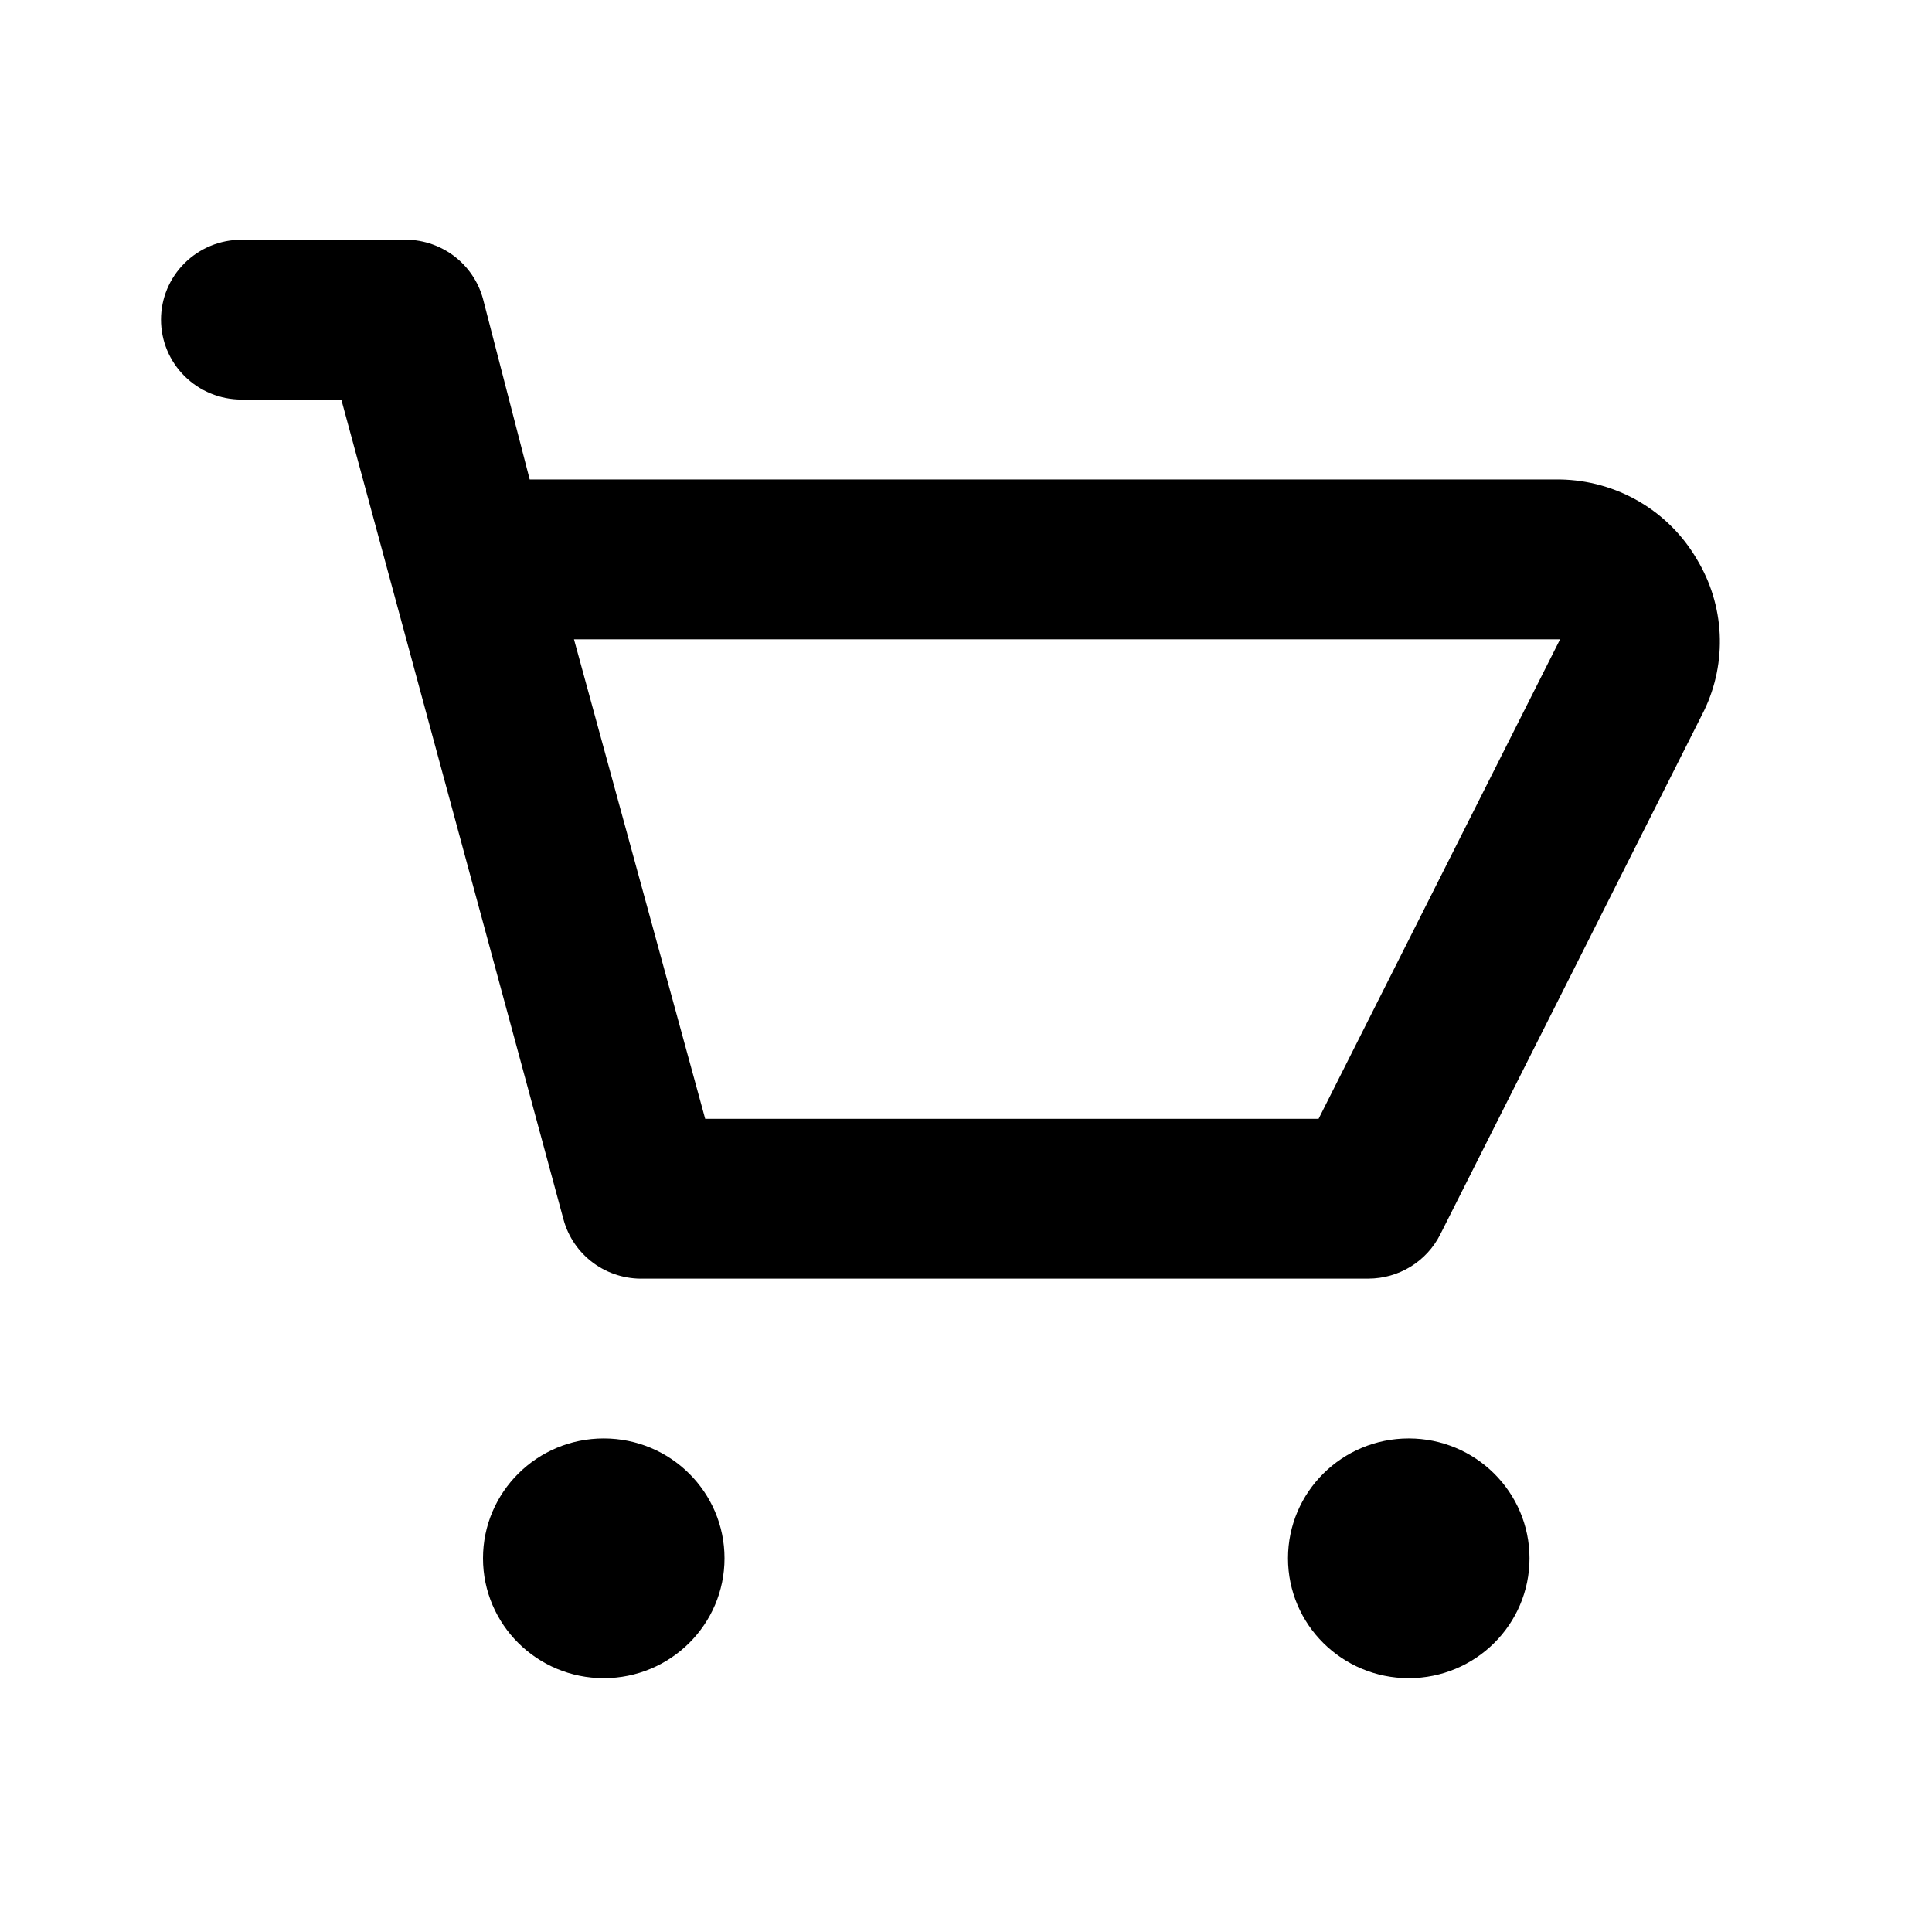 <svg width="138" height="137" viewBox="0 0 138 137" fill="none" xmlns="http://www.w3.org/2000/svg">
<path d="M121.21 39.958C120.216 38.249 118.794 36.825 117.081 35.825C115.367 34.824 113.422 34.282 111.435 34.25H37.835L34.5 21.349C34.163 20.104 33.411 19.008 32.367 18.241C31.323 17.474 30.048 17.081 28.75 17.125H17.25C15.725 17.125 14.262 17.726 13.184 18.797C12.106 19.867 11.5 21.319 11.5 22.833C11.5 24.347 12.106 25.799 13.184 26.87C14.262 27.94 15.725 28.542 17.25 28.542H24.38L40.25 87.109C40.587 88.355 41.339 89.45 42.383 90.217C43.427 90.984 44.702 91.377 46 91.333H97.75C98.812 91.33 99.852 91.035 100.755 90.481C101.659 89.927 102.39 89.135 102.867 88.194L121.728 50.747C122.545 49.046 122.926 47.171 122.835 45.288C122.745 43.406 122.187 41.575 121.21 39.958ZM94.185 79.917H50.37L40.998 45.667H111.435L94.185 79.917Z" fill="black"/>
<path d="M43.125 119.875C47.889 119.875 51.75 116.041 51.75 111.312C51.75 106.584 47.889 102.75 43.125 102.75C38.361 102.75 34.5 106.584 34.5 111.312C34.5 116.041 38.361 119.875 43.125 119.875Z" fill="black"/>
<path d="M100.625 119.875C105.388 119.875 109.25 116.041 109.25 111.312C109.25 106.584 105.388 102.75 100.625 102.75C95.862 102.75 92 106.584 92 111.312C92 116.041 95.862 119.875 100.625 119.875Z" fill="black"/>
</svg>
